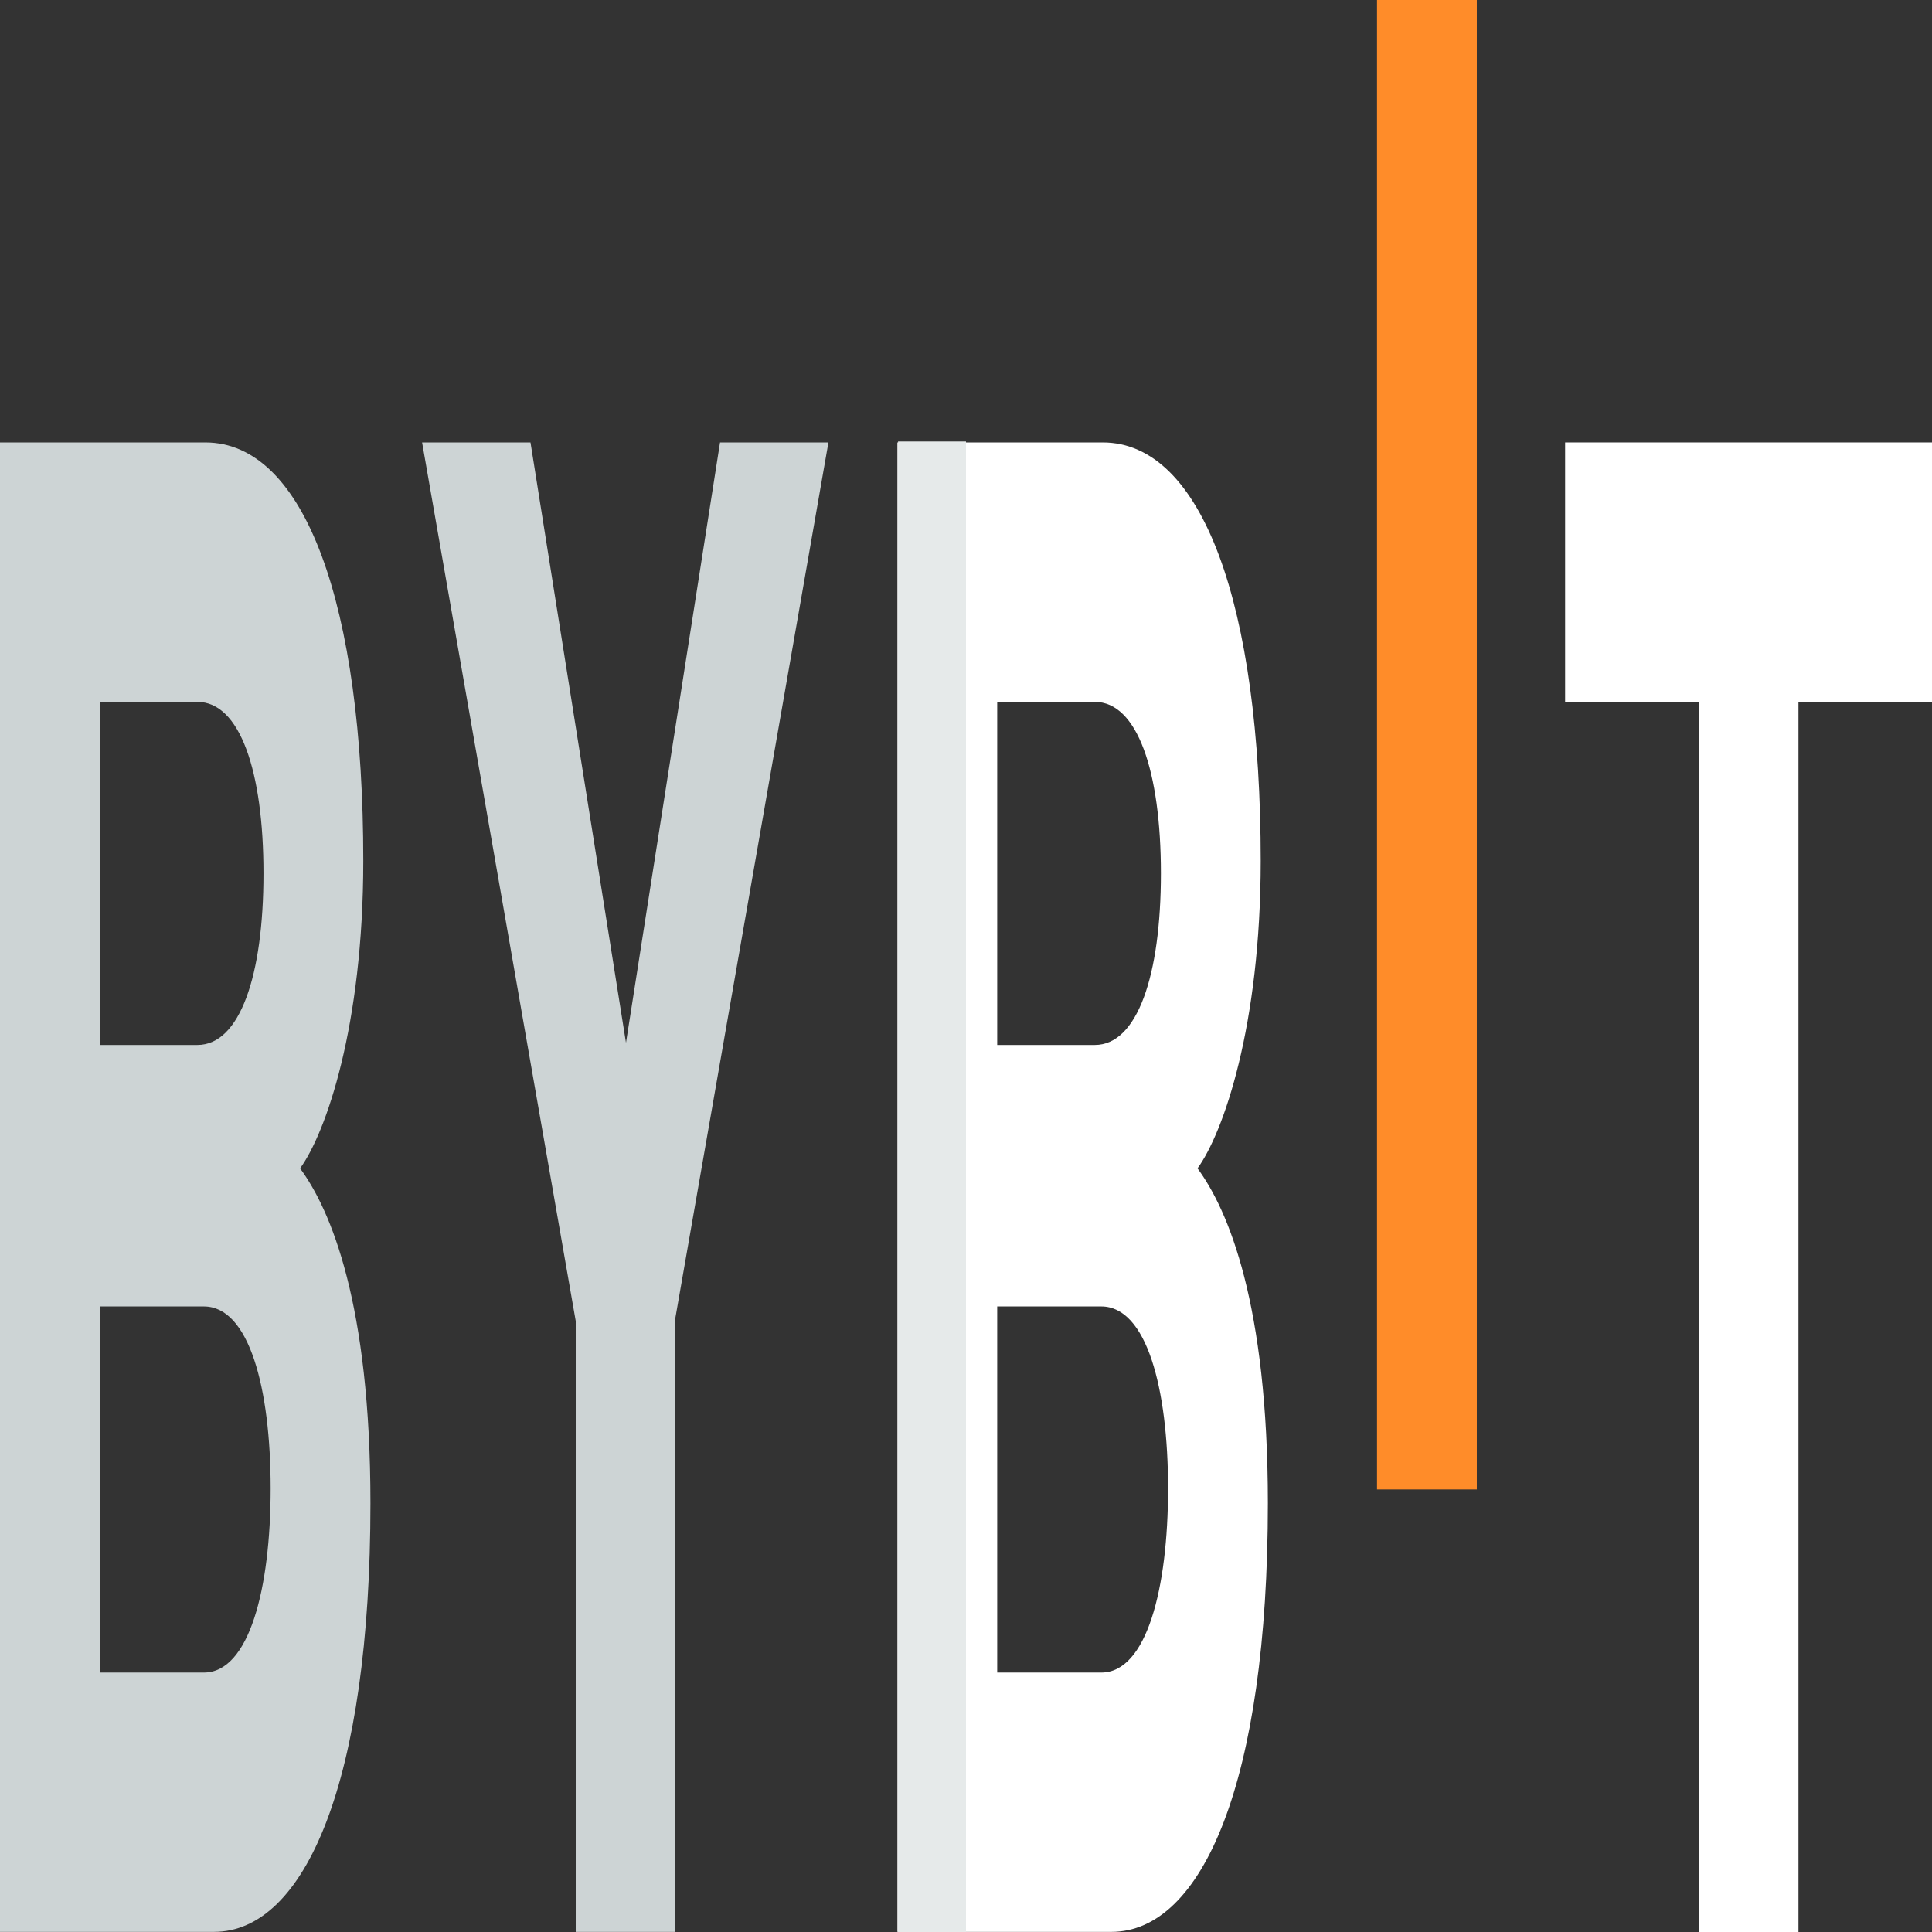 <svg width="512" height="512" viewBox="0 0 512 512" fill="none" xmlns="http://www.w3.org/2000/svg">
<rect x="0" y="0" width="512" height="512" fill="#333333" stroke="none"/>
<path d="M364.924 394.72V0H391.371V394.72H364.924Z" fill="#FF8C29"/>
<path d="M56.697 511.97H0V117.25H54.417C80.865 117.25 96.275 160.491 96.275 228.13C96.275 271.913 86.378 300.207 79.528 309.628C87.704 320.71 98.171 345.651 98.171 398.343C98.171 472.052 80.865 511.97 56.697 511.97ZM52.324 186.006H26.447V276.925H52.324C63.548 276.925 69.828 258.627 69.828 231.451C69.828 204.304 63.548 186.006 52.324 186.006ZM54.034 346.225H26.447V443.244H54.034C66.024 443.244 71.724 421.081 71.724 394.448C71.724 367.846 66.014 346.225 54.034 346.225Z" fill="#CDD4D5"/>
<path d="M178.837 350.09V511.97H152.577V350.09L111.859 117.25H140.586L165.893 276.351L190.817 117.25H219.544L178.837 350.09Z" fill="#CDD4D5"/>
<path d="M294.523 511.97H237.826V117.25H292.243C318.69 117.25 334.1 160.491 334.1 228.13C334.1 271.913 324.203 300.207 317.353 309.628C325.53 320.71 335.997 345.651 335.997 398.343C335.997 472.052 318.69 511.97 294.523 511.97ZM290.15 186.006H264.273V276.925H290.15C301.373 276.925 307.653 258.627 307.653 231.451C307.653 204.304 301.373 186.006 290.15 186.006ZM291.86 346.225H264.273V443.244H291.86C303.85 443.244 309.55 421.081 309.55 394.448C309.55 367.846 303.85 346.225 291.86 346.225Z" fill="white"/>
<path d="M476.609 186.006V512H450.163V186.006H414.772V117.25H512V186.006H476.609Z" fill="white"/>
<rect width="18" height="395" transform="matrix(-1 0 0 1 256 117)" fill="#E6EAEA"/>
</svg>
